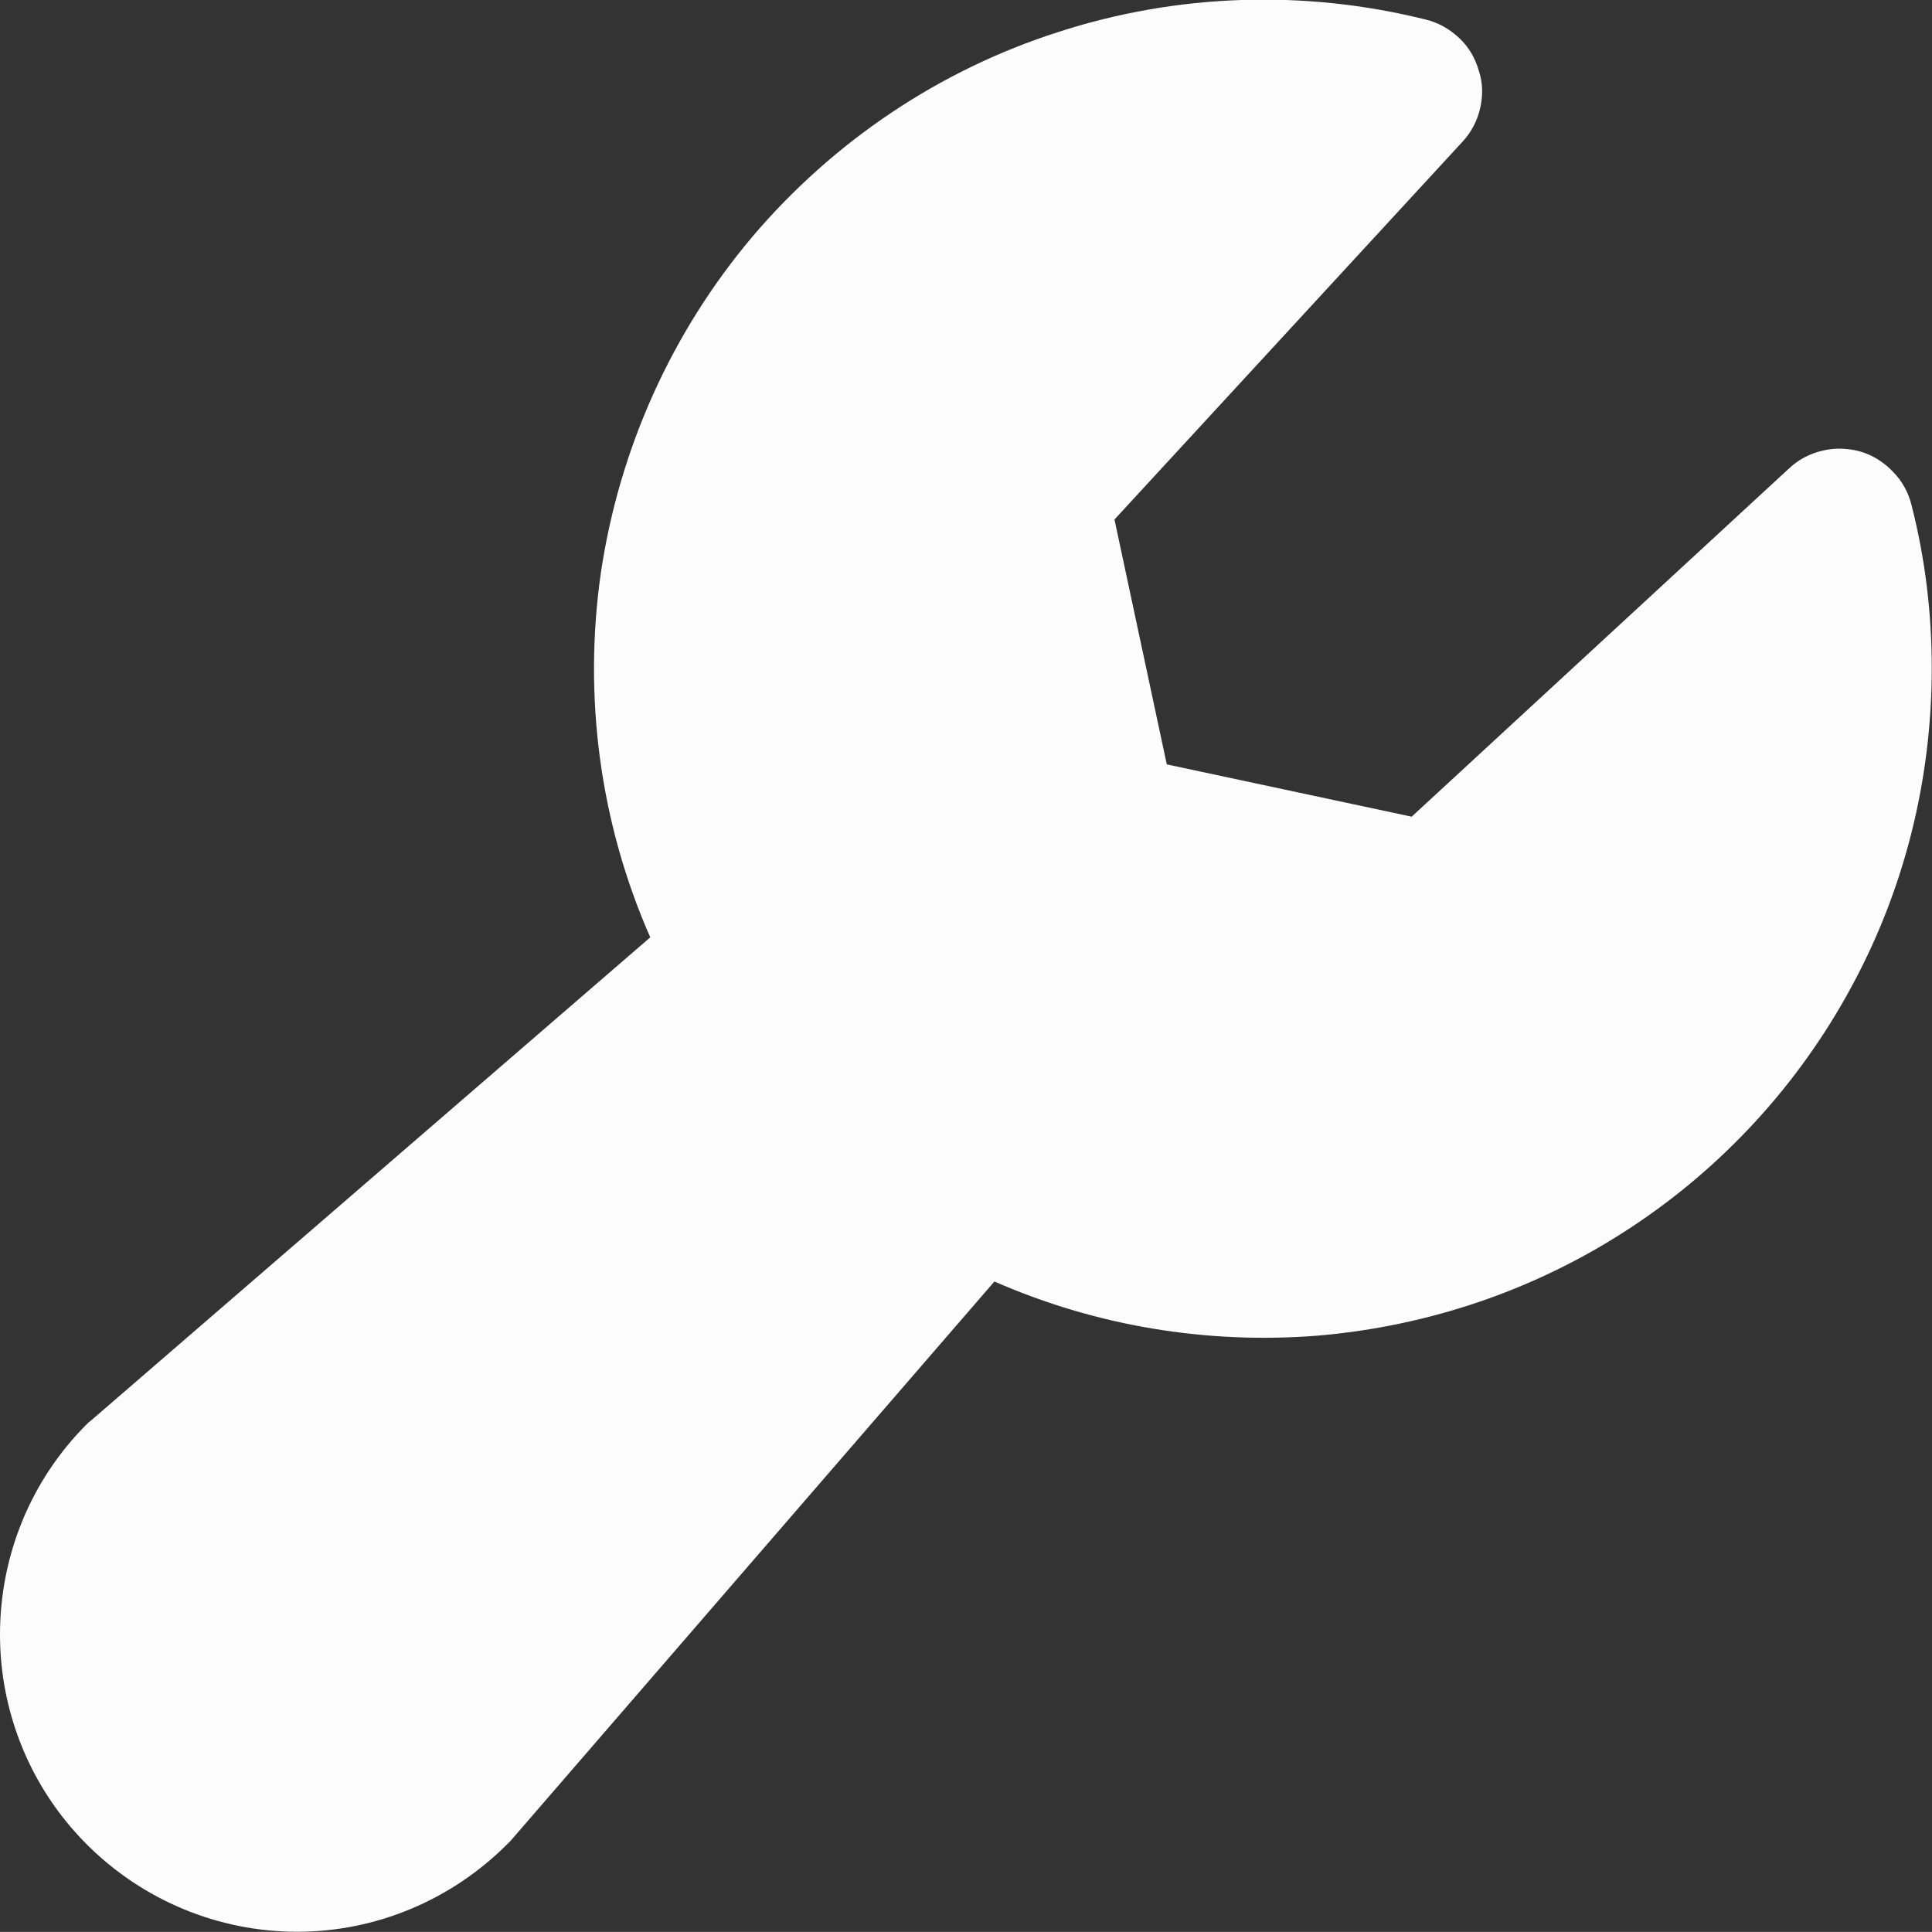 <svg width="32.504" height="32.502" viewBox="0 0 32.504 32.502" fill="none" xmlns="http://www.w3.org/2000/svg" xmlns:xlink="http://www.w3.org/1999/xlink">
	<rect x="0" y="0" width="32.504" height="32.502" fill="#333333" stroke="none"/>
	<desc>
			Created with Pixso.
	</desc>
	<defs/>
	<path id="Vector" d="M32.5 11.24C32.5 13.12 32.04 14.96 31.15 16.6C30.26 18.25 28.97 19.65 27.41 20.67C25.84 21.7 24.04 22.31 22.18 22.47C20.31 22.62 18.44 22.31 16.73 21.56L8.59 30.97C8.57 30.99 8.55 31.01 8.53 31.03C7.59 31.97 6.32 32.5 5 32.5C3.67 32.5 2.4 31.97 1.46 31.03C0.52 30.09 0 28.82 0 27.5C0 26.17 0.52 24.9 1.46 23.96C1.48 23.94 1.5 23.92 1.53 23.9L10.94 15.77C10.09 13.84 9.81 11.71 10.11 9.63C10.42 7.55 11.3 5.59 12.66 3.98C14.02 2.38 15.8 1.18 17.8 0.54C19.8 -0.11 21.95 -0.18 23.99 0.33C24.2 0.38 24.39 0.49 24.55 0.64C24.71 0.79 24.82 0.98 24.88 1.19C24.95 1.4 24.95 1.62 24.9 1.83C24.85 2.04 24.75 2.23 24.6 2.39L18.75 8.74L19.63 12.86L23.75 13.74L30.1 7.88C30.26 7.73 30.45 7.63 30.67 7.58C30.88 7.53 31.1 7.54 31.31 7.6C31.51 7.66 31.7 7.78 31.85 7.94C32 8.09 32.11 8.29 32.16 8.5C32.39 9.4 32.5 10.32 32.5 11.24Z" fill="#FCFCFC" fill-opacity="1" fill-rule="nonzero"/>
</svg>
